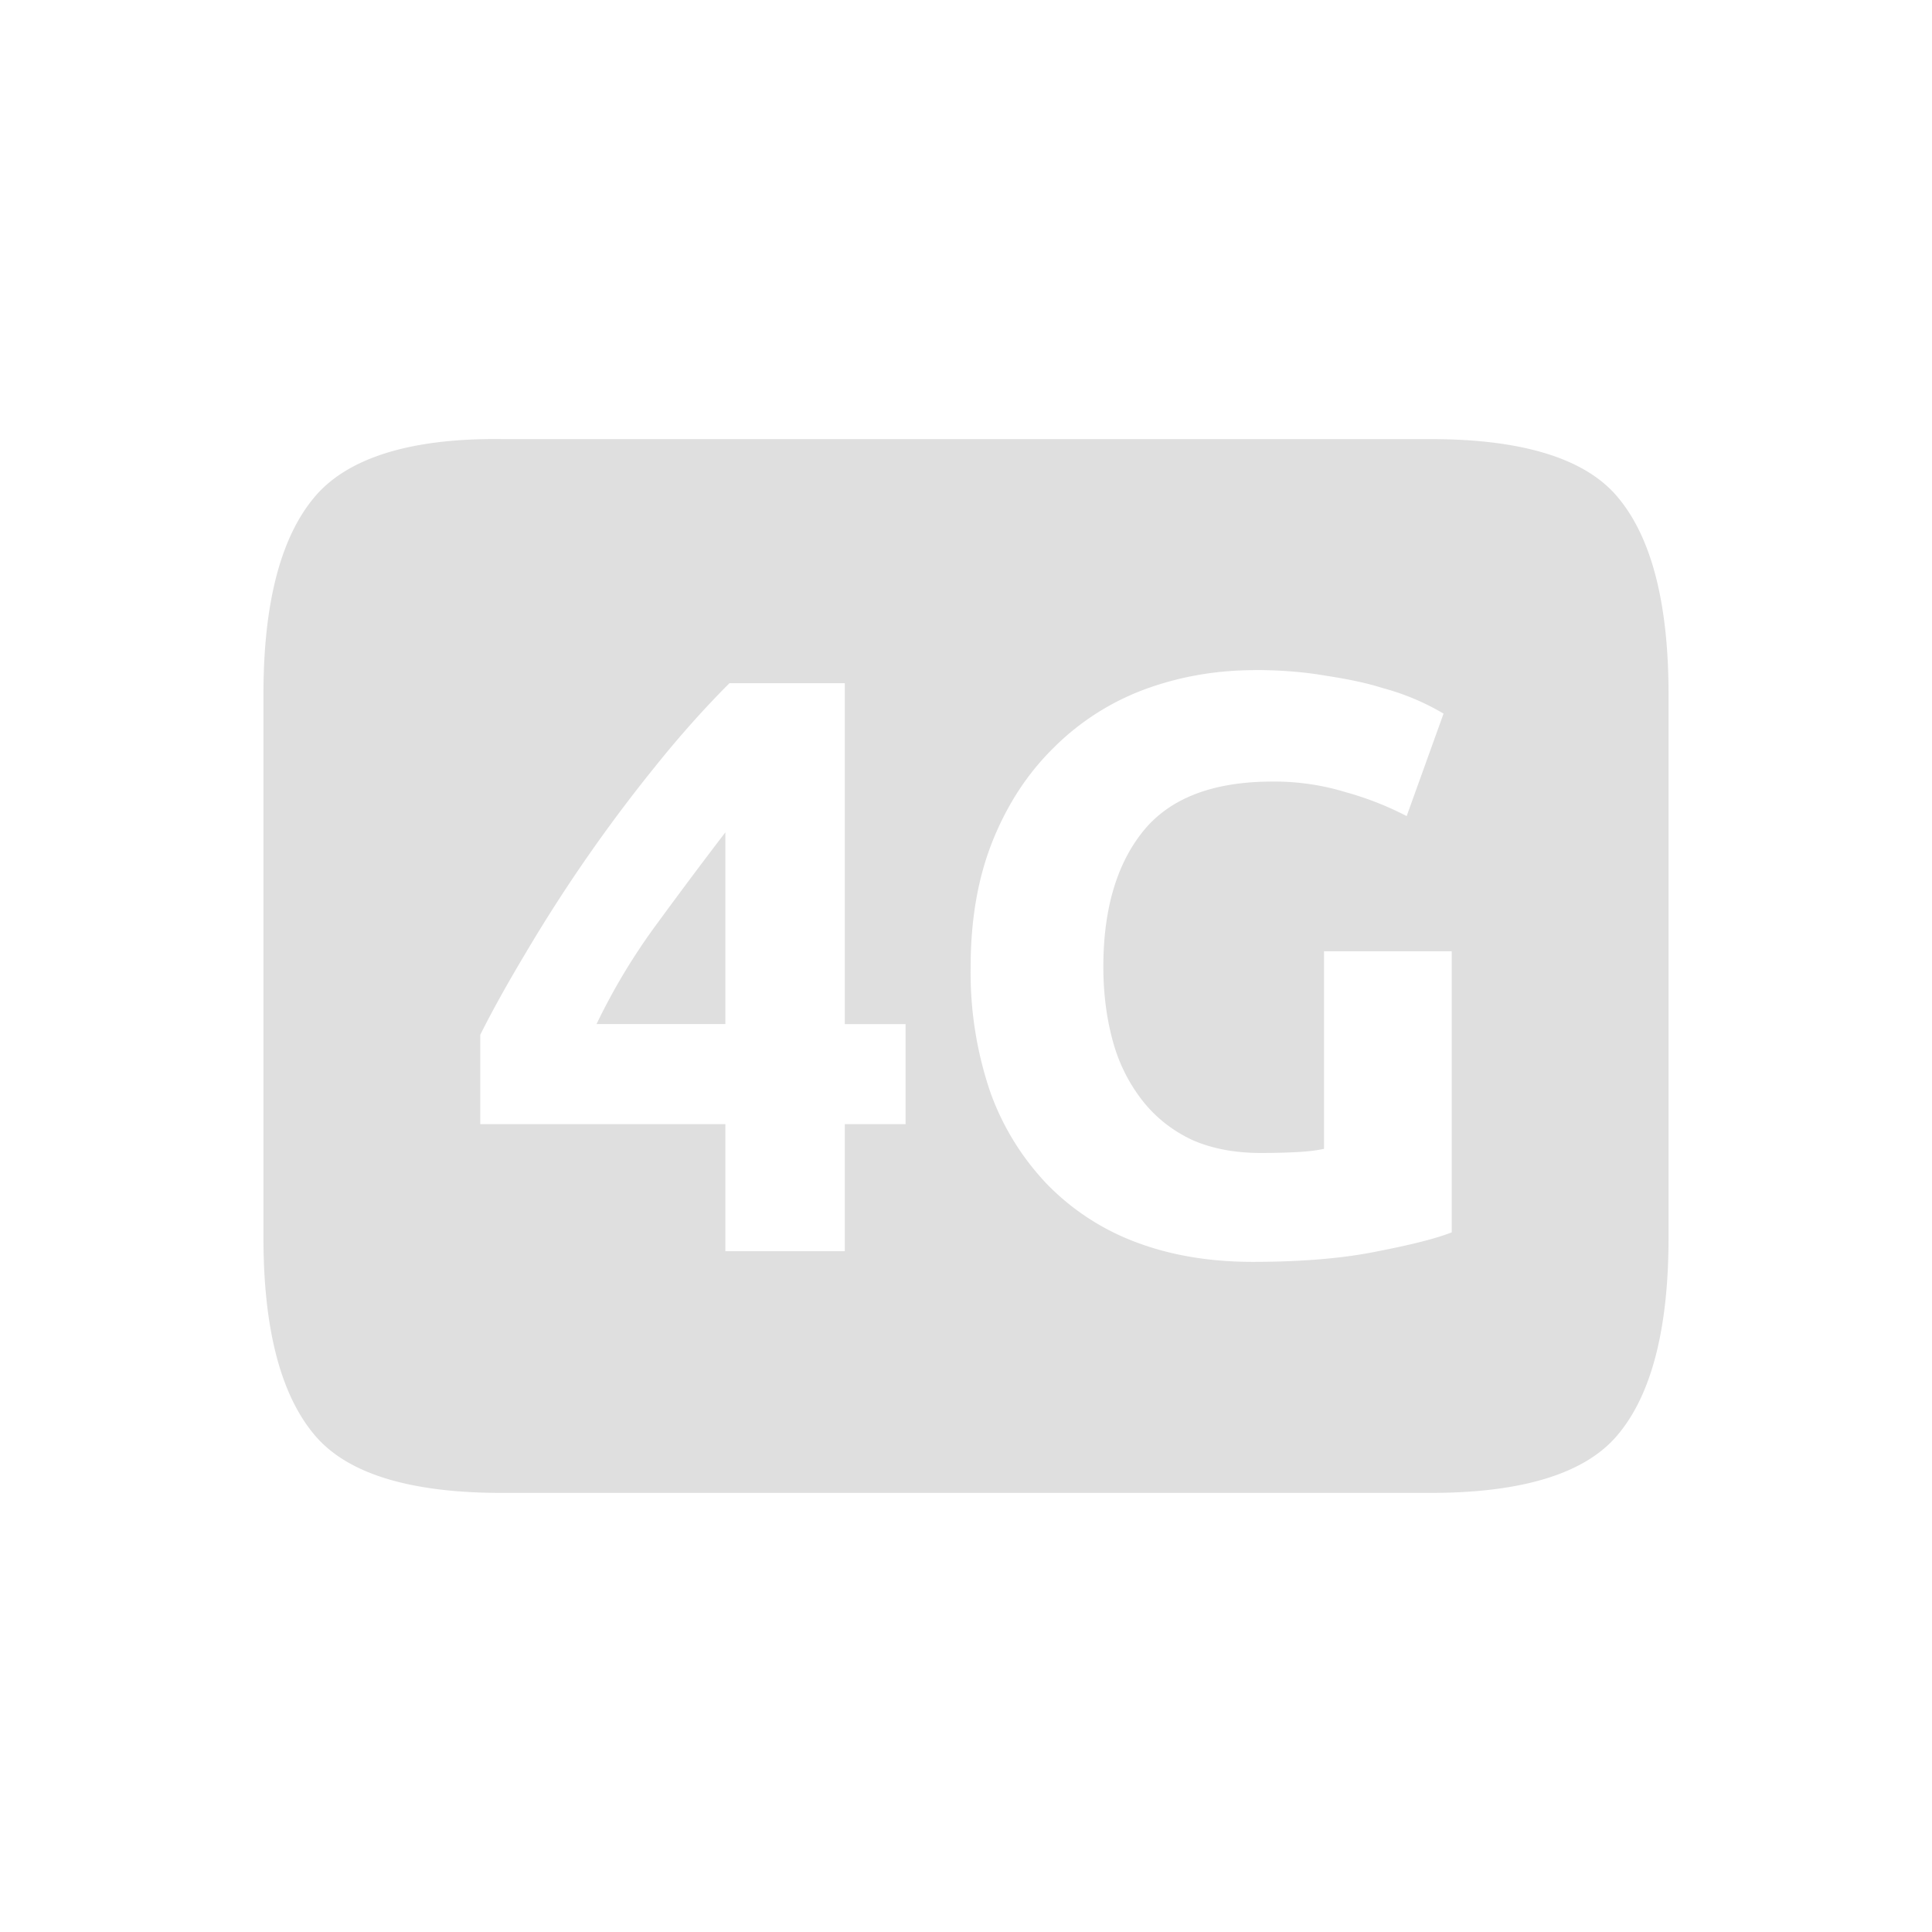 <svg width="22" height="22" version="1.1" xmlns="http://www.w3.org/2000/svg">
<path d="m5.713 5c-1.058-0.013-1.768 0.224-2.133 0.662-0.383 0.456-0.58 1.204-0.58 2.244v6.188c0 1.04 0.197 1.788 0.58 2.244 0.365 0.438 1.075 0.662 2.133 0.662h10.574c1.058 0 1.77-0.224 2.135-0.662 0.383-0.456 0.578-1.204 0.578-2.244v-6.188c0-1.04-0.195-1.788-0.578-2.244-0.365-0.438-1.077-0.662-2.135-0.662zm8.578 2.63c0.305 0 0.58 0.024 0.822 0.067 0.25 0.038 0.46 0.083 0.635 0.139a2.752 2.752 0 0 1 0.69 0.29l-0.42 1.167a3.539 3.539 0 0 0-0.69-0.271 2.766 2.766 0 0 0-0.84-0.122c-0.678 0-1.17 0.19-1.474 0.569-0.299 0.373-0.45 0.887-0.45 1.54 0 0.318 0.04 0.607 0.114 0.868a1.9 1.9 0 0 0 0.336 0.662c0.149 0.187 0.334 0.334 0.558 0.44 0.224 0.1 0.487 0.15 0.785 0.15 0.162 0 0.299-4e-3 0.41-0.01 0.119-6e-3 0.222-0.018 0.31-0.037v-2.25h1.454v3.201c-0.174 0.069-0.454 0.14-0.84 0.215-0.385 0.08-0.861 0.121-1.427 0.121-0.486 0-0.928-0.073-1.326-0.223a2.77 2.77 0 0 1-1.008-0.654 2.967 2.967 0 0 1-0.653-1.055 4.219 4.219 0 0 1-0.224-1.427c0-0.542 0.084-1.021 0.252-1.438s0.399-0.768 0.691-1.055a2.883 2.883 0 0 1 1.025-0.662c0.399-0.149 0.822-0.224 1.27-0.224zm-5.984 0.15h1.313v3.882h0.692v1.139h-0.692v1.447h-1.36v-1.447h-2.791v-1.018c0.137-0.274 0.308-0.581 0.513-0.924a17.682 17.682 0 0 1 1.483-2.136c0.28-0.349 0.562-0.664 0.842-0.944zm-0.047 1.698c-0.243 0.317-0.502 0.663-0.776 1.037a7.107 7.107 0 0 0-0.691 1.146h1.467z" fill="#dfdfdf" font-size="15" font-weight="400" letter-spacing="0" word-spacing="0"/>
</svg>
